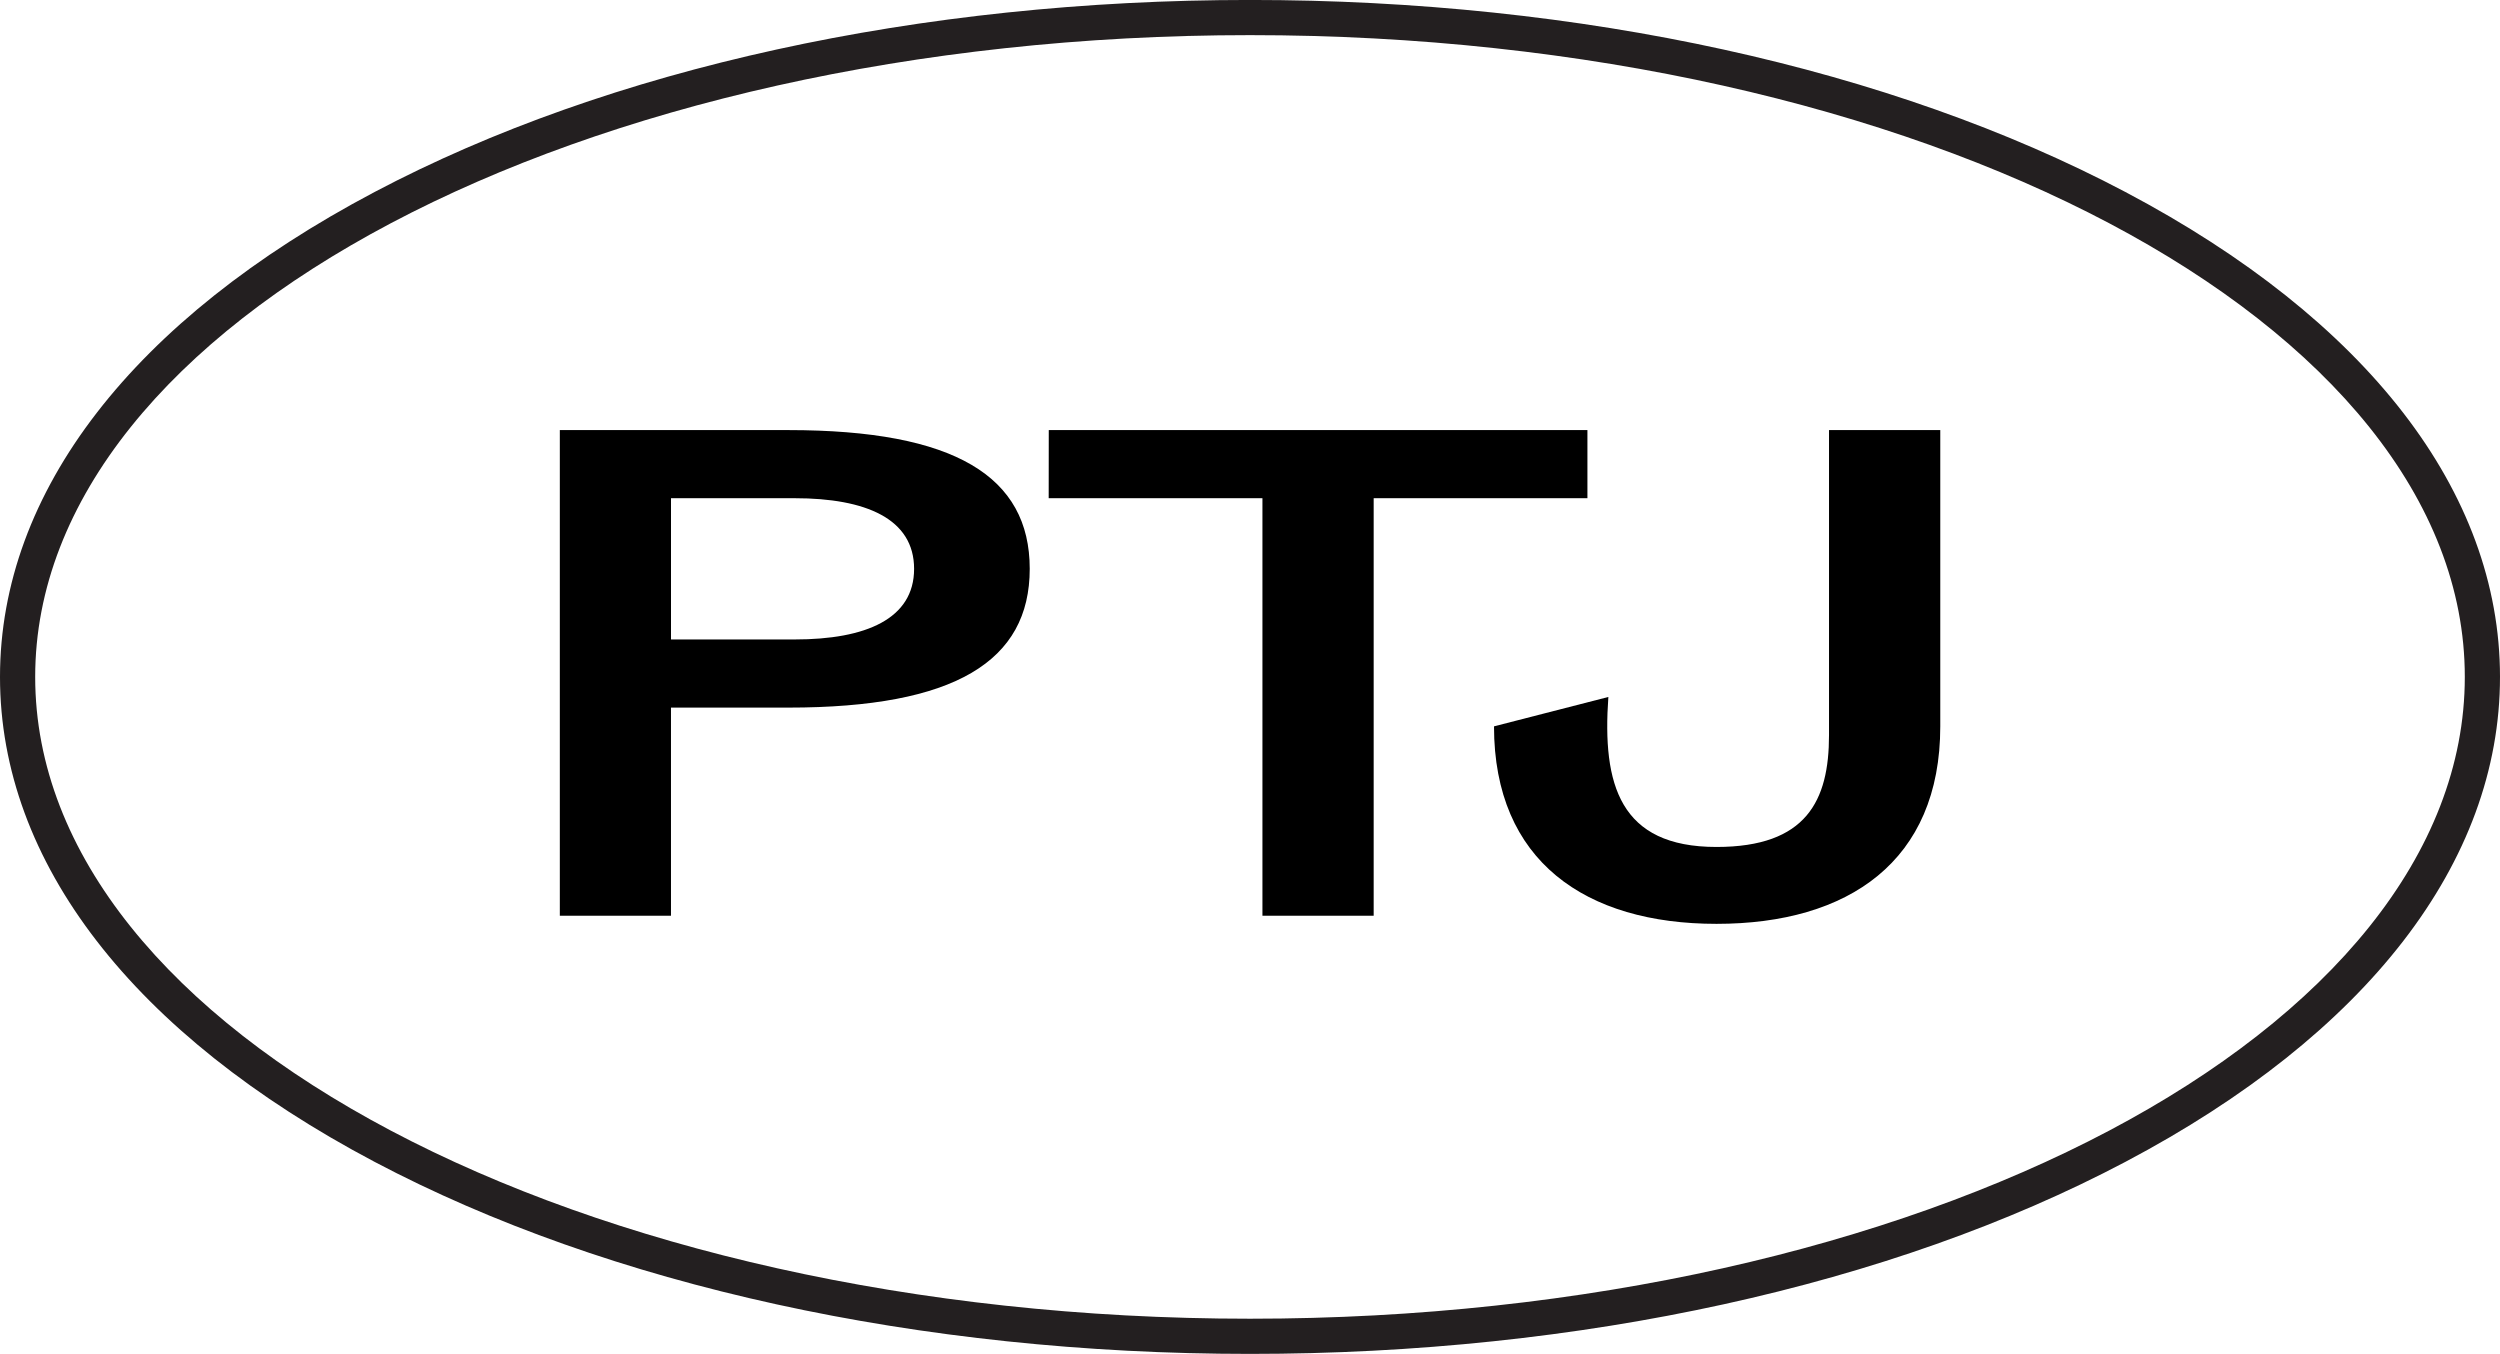 <svg xmlns="http://www.w3.org/2000/svg" width="131.345" height="71.133" viewBox="0 0 131.345 71.133">
  <g id="Group_10" data-name="Group 10" transform="translate(-509.288 -329.654)">
    <g id="Group_9" data-name="Group 9">
      <path id="Path_4" data-name="Path 4" d="M550.713,352.25c8.734,0,12.675,2.431,12.675,7.29s-3.941,7.29-12.675,7.29H544.54v10.934H538.7V352.25Zm.328,11c3.743,0,6.272-1.083,6.272-3.71s-2.529-3.711-6.272-3.711h-6.5v7.421Z"/>
      <path id="Path_5" data-name="Path 5" d="M564.388,352.25h28.3v3.579h-11.23v21.935h-5.844V355.829h-11.23Z"/>
      <path id="Path_6" data-name="Path 6" d="M593.788,366.271c-.326,4.6.591,7.881,5.682,7.881,4.727,0,5.911-2.43,5.911-5.878V352.25h5.845v15.565c0,7.093-4.829,10.376-11.756,10.376-6.864,0-11.69-3.283-11.69-10.376Z"/>
    </g>
    <path id="Path_7" data-name="Path 7" d="M574.961,331.5c35.248,0,63.823,15.1,63.823,33.719s-28.575,33.718-63.823,33.718-63.824-15.1-63.824-33.718S539.712,331.5,574.961,331.5m0-1.848c-17.344,0-33.678,3.584-45.994,10.09-12.69,6.7-19.679,15.752-19.679,25.477s6.989,18.772,19.679,25.476c12.316,6.507,28.65,10.09,45.994,10.09s33.677-3.583,45.993-10.09c12.69-6.7,19.679-15.752,19.679-25.476s-6.989-18.773-19.679-25.477c-12.316-6.506-28.65-10.09-45.993-10.09Z" fill="#231f20"/>
  </g>
</svg>
